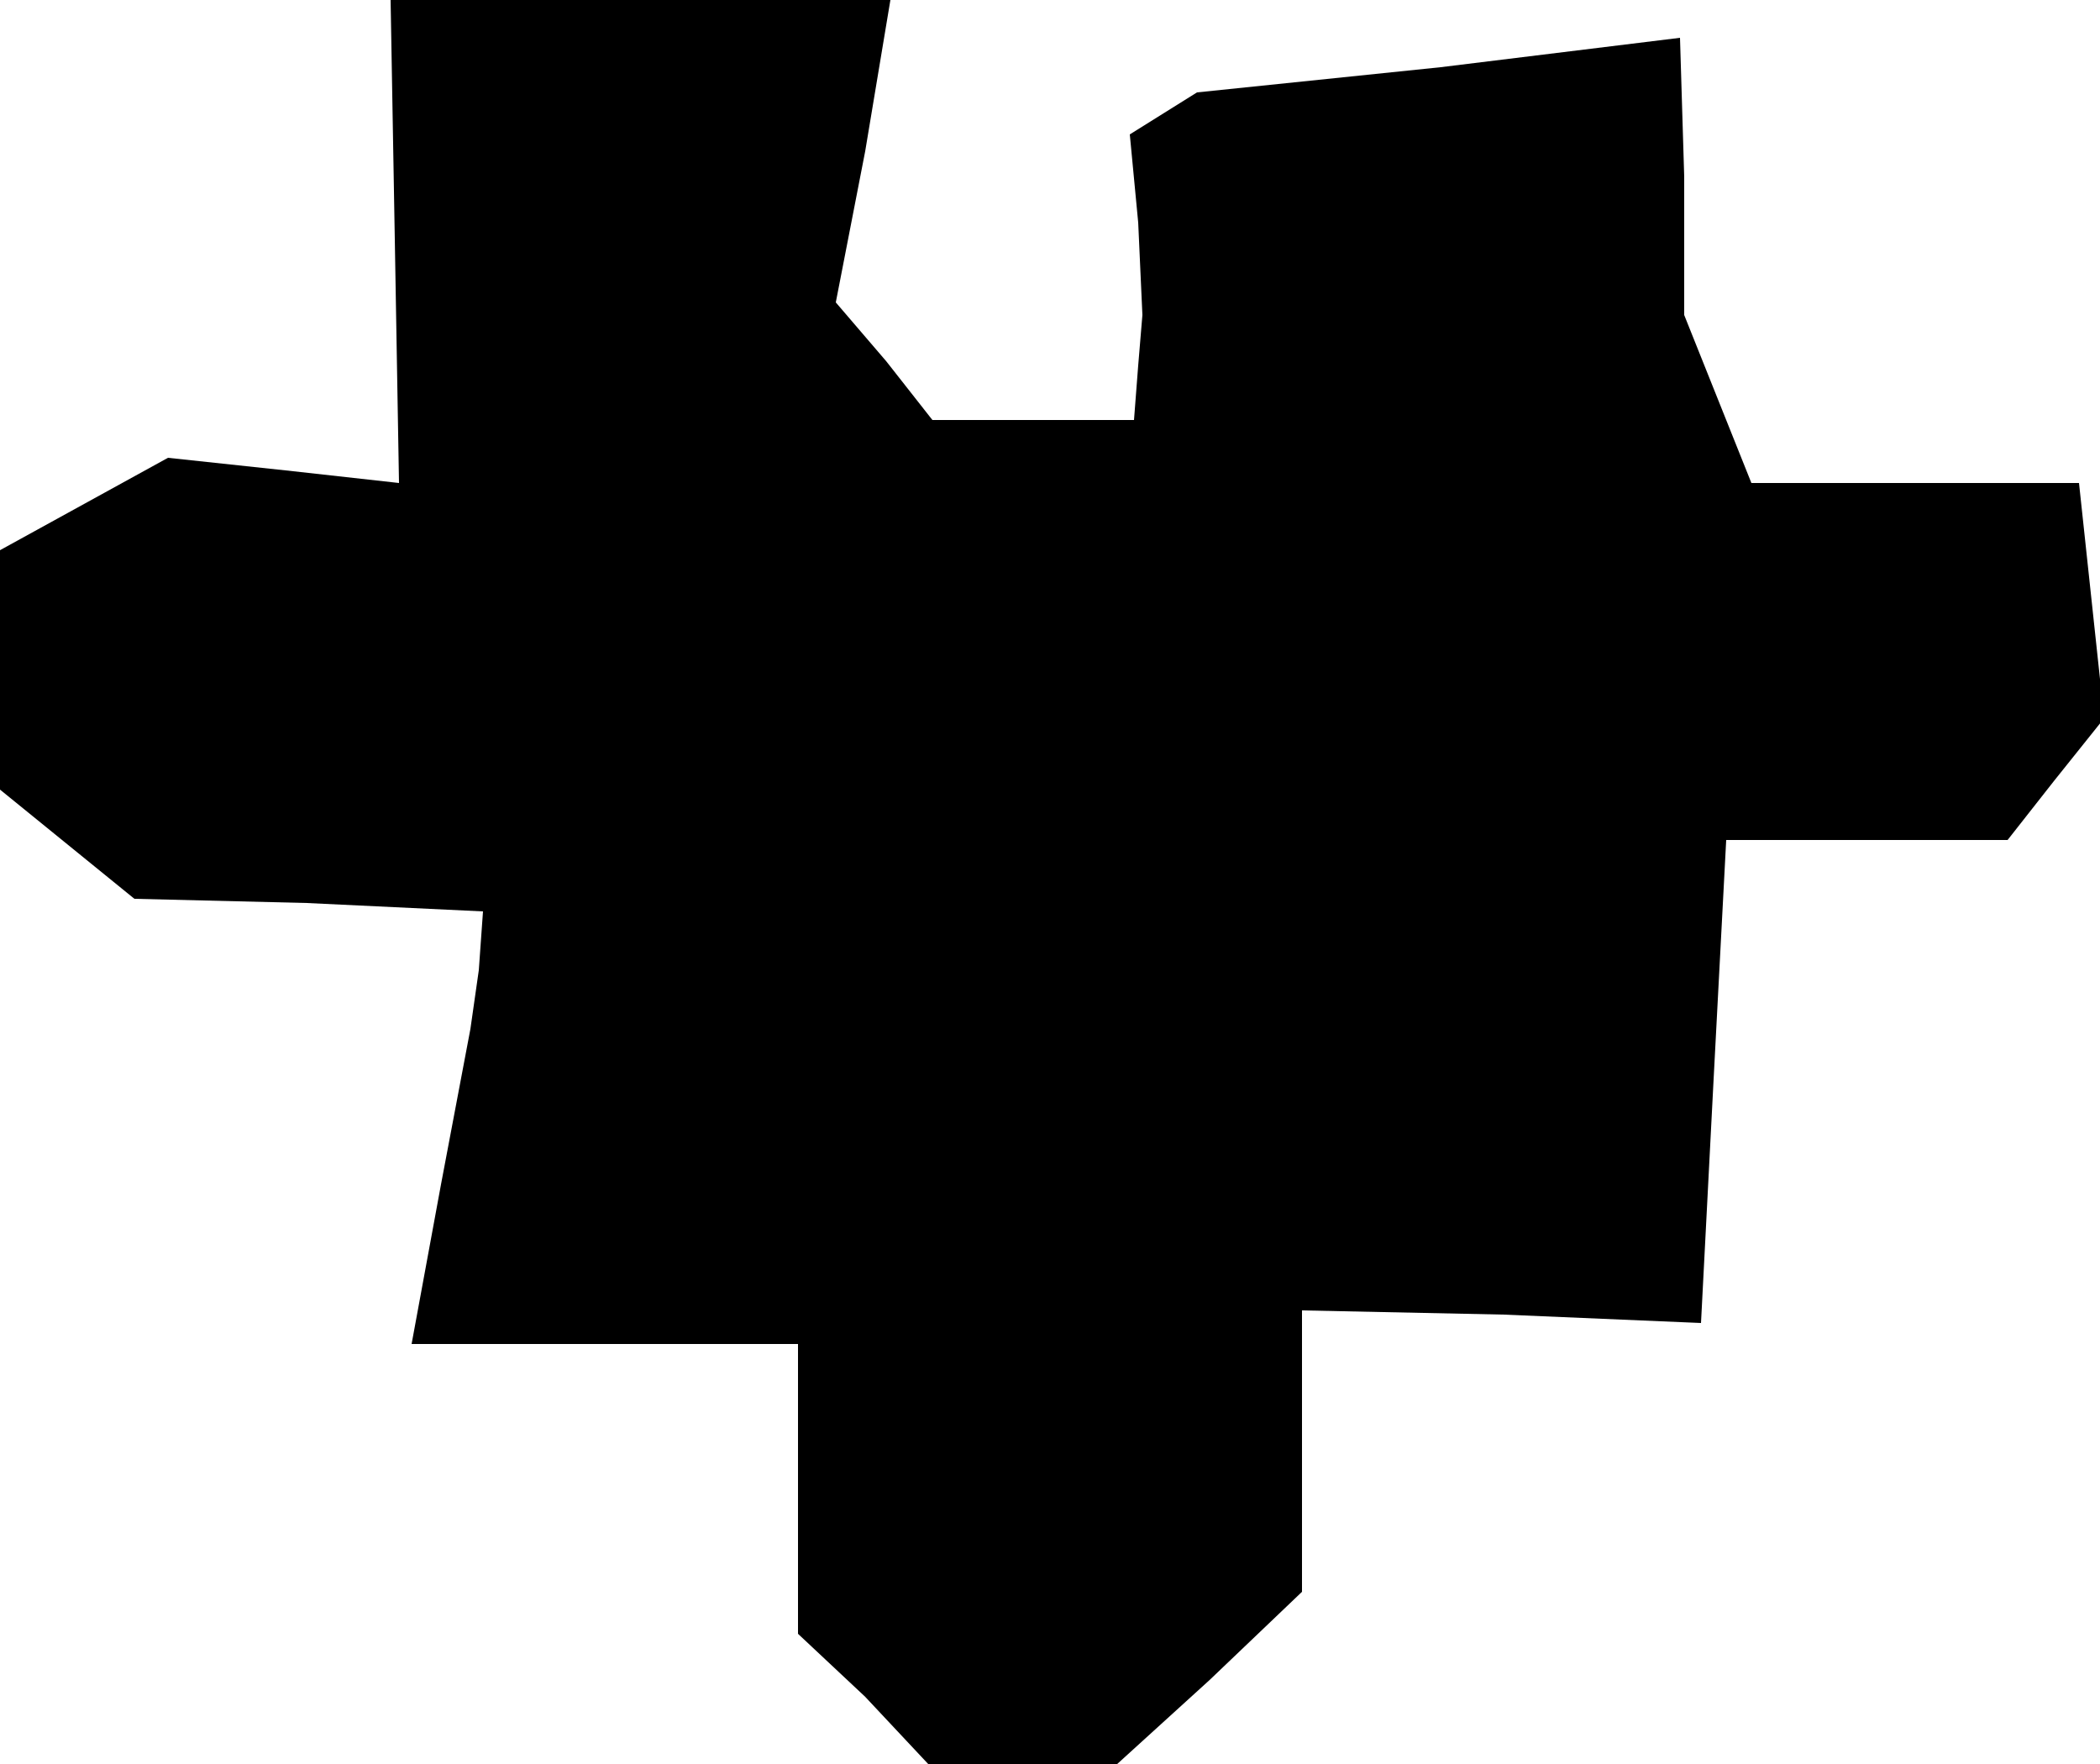 <?xml version="1.0" standalone="no"?>
<!DOCTYPE svg PUBLIC "-//W3C//DTD SVG 20010904//EN"
 "http://www.w3.org/TR/2001/REC-SVG-20010904/DTD/svg10.dtd">
<svg version="1.0" xmlns="http://www.w3.org/2000/svg"
 width="50pt" height="42pt" viewBox="0 0 50 42"
 preserveAspectRatio="xMidYMid meet">
<g transform="translate(0,42) scale(0.1,-0.1)"
fill="#000000" stroke="none">
<path d="M94 363 l1 -58 -27 3 -28 3 -20 -11 -20 -11 0 -28 0 -29 16 -13 16
-13 41 -1 42 -2 -1 -14 -2 -14 -7 -37 -7 -38 46 0 46 0 0 -34 0 -35 16 -15 15
-16 23 0 22 0 22 20 22 21 0 34 0 33 48 -1 47 -2 3 58 3 57 33 0 34 0 11 14
12 15 -3 28 -3 28 -39 0 -39 0 -8 20 -8 20 0 33 -1 33 -57 -7 -58 -6 -8 -5 -8
-5 2 -21 1 -22 -1 -12 -1 -13 -24 0 -24 0 -11 14 -12 14 7 36 6 36 -60 0 -59
0 1 -57z"/>
</g>
</svg>
